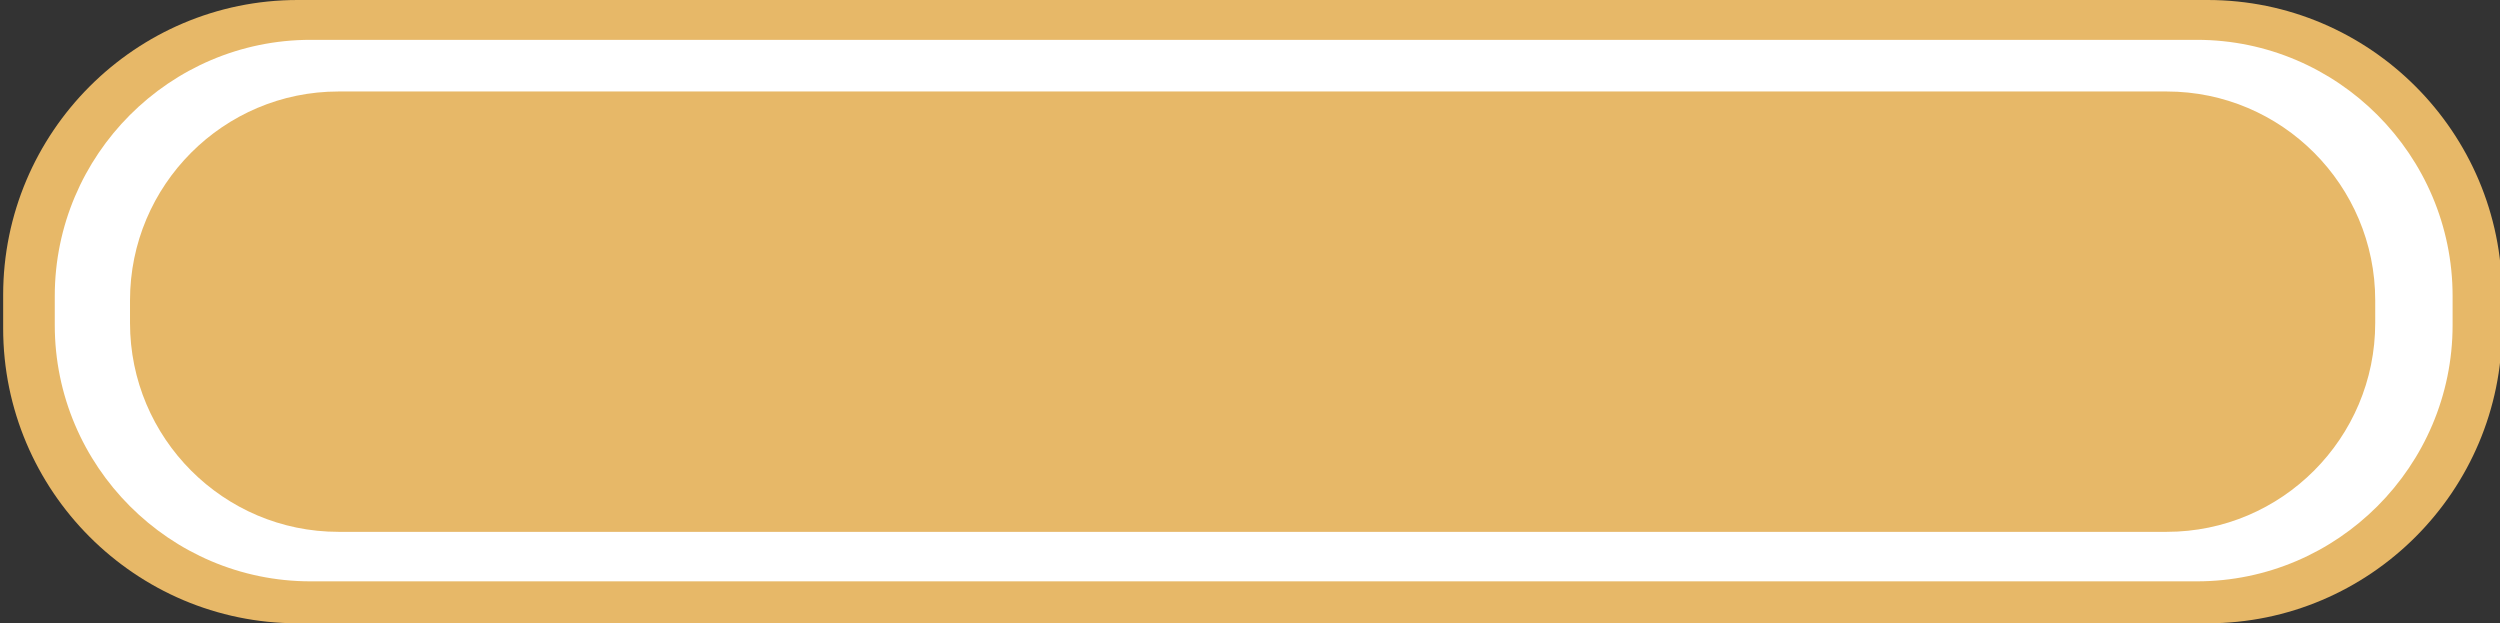 <?xml version="1.0" encoding="utf-8"?>
<!-- Generator: Adobe Illustrator 16.0.4, SVG Export Plug-In . SVG Version: 6.00 Build 0)  -->
<!DOCTYPE svg PUBLIC "-//W3C//DTD SVG 1.1//EN" "http://www.w3.org/Graphics/SVG/1.1/DTD/svg11.dtd">
<svg version="1.1" id="Слой_1" xmlns="http://www.w3.org/2000/svg" xmlns:xlink="http://www.w3.org/1999/xlink" x="0px" y="0px"
	 width="66.458px" height="16.568px" viewBox="0 0 66.458 16.568" enable-background="new 0 0 66.458 16.568" xml:space="preserve">
<rect x="0" y="0" width="66.458" height="16.568" fill="#333333" stroke="none"/>
<path fill-rule="evenodd" clip-rule="evenodd" fill="#E7B868" d="M7.913,0h50.771c4.314,0,7.828,3.52,7.828,7.842v0.887
	c0,4.32-3.514,7.84-7.828,7.84H7.913c-4.314,0-7.829-3.52-7.829-7.84V7.842C0.084,3.52,3.599,0,7.913,0L7.913,0z"/>
<path fill-rule="evenodd" clip-rule="evenodd" fill="#FFFFFF" d="M8.256,1.059h50.143c3.742,0,6.799,3.062,6.799,6.811v0.773
	c0,3.748-3.057,6.811-6.799,6.811H8.256c-3.743,0-6.8-3.062-6.8-6.811V7.869C1.456,4.121,4.513,1.059,8.256,1.059L8.256,1.059z"/>
<path fill-rule="evenodd" clip-rule="evenodd" fill="#E7B868" d="M8.999,2.432h48.599c3.059,0,5.543,2.49,5.543,5.553v0.6
	c0,3.062-2.484,5.553-5.543,5.553H8.999c-3.058,0-5.543-2.49-5.543-5.553v-0.6C3.456,4.922,5.941,2.432,8.999,2.432L8.999,2.432z"/>
</svg>
